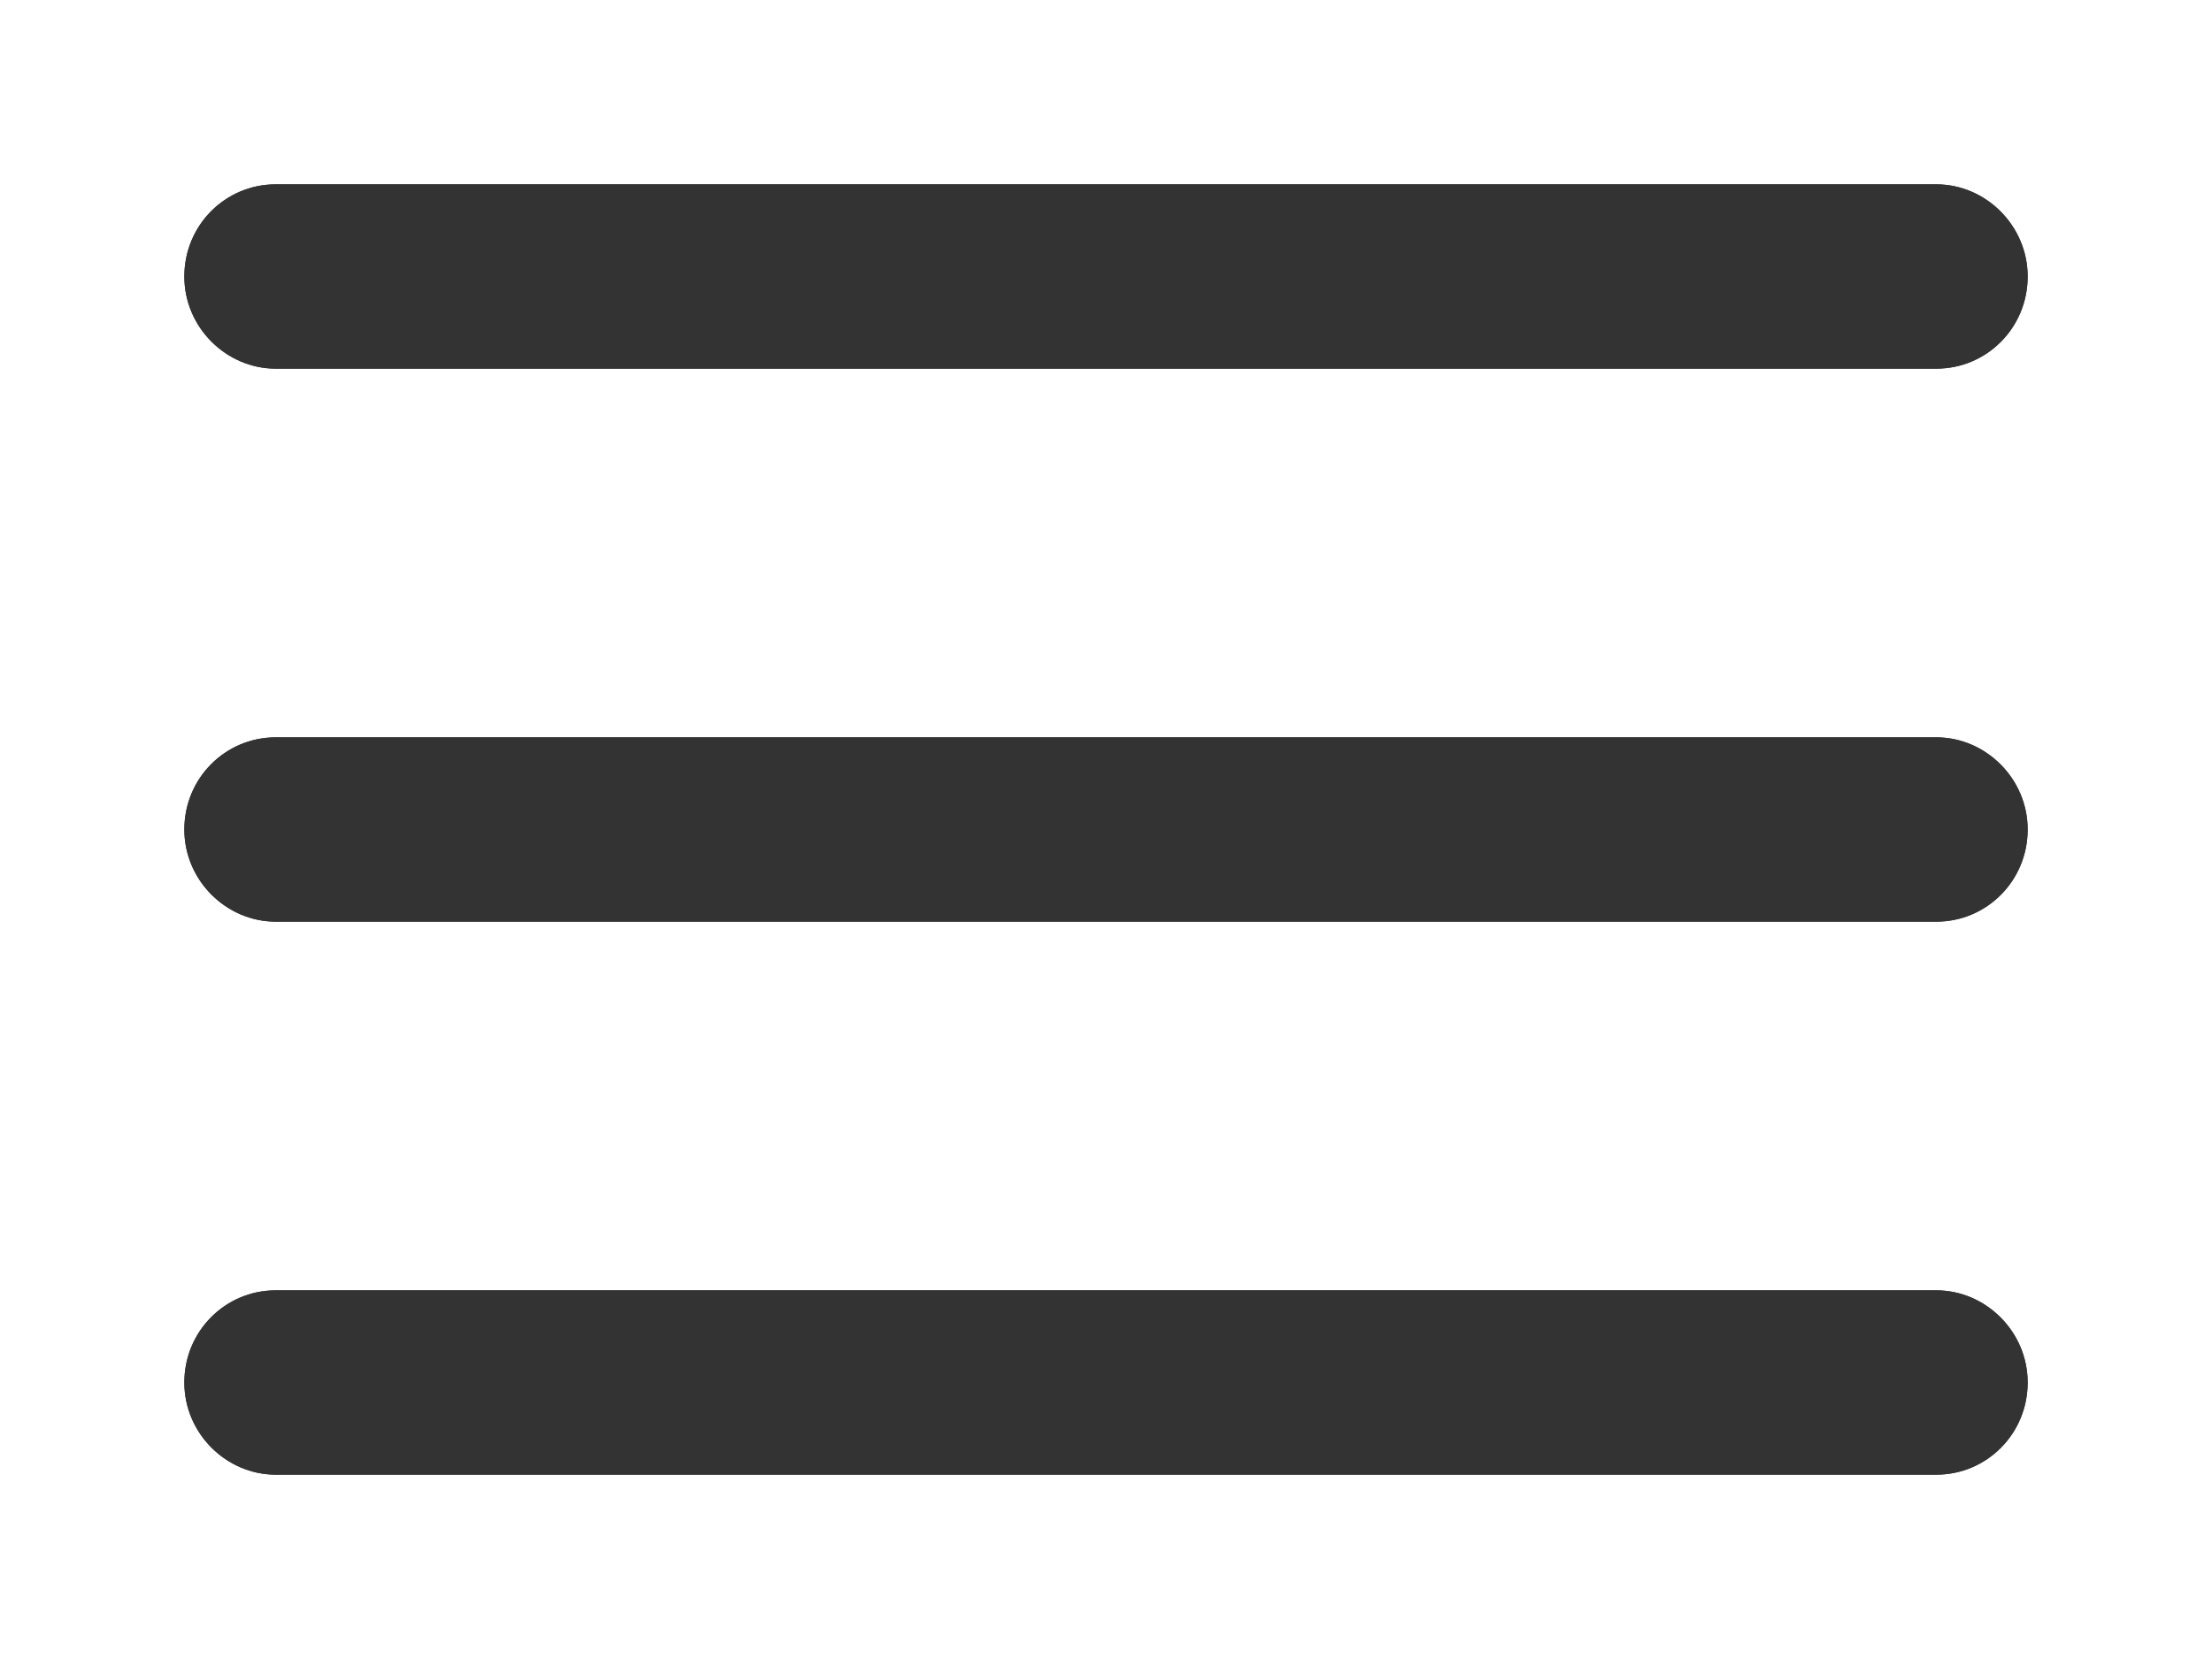 <svg version="1.1" xmlns="http://www.w3.org/2000/svg" xmlns:xlink="http://www.w3.org/1999/xlink" x="0px" y="0px" width="24px" height="18px" viewBox="0 0 24 18" enable-background="new 0 0 24 18" xml:space="preserve">
<g>
<g>
<defs>
<path id="SVGID_1_" d="M2.992,2C2.444,2,2,2.444,2,3c0,0.552,0.455,1,0.992,1h18.016C21.556,4,22,3.556,22,3
				c0-0.552-0.455-1-0.992-1H2.992z"/>
</defs>
<clipPath id="SVGID_2_">
<use xlink:href="#SVGID_1_" overflow="visible"/>
</clipPath>
<g clip-path="url(#SVGID_2_)">
<defs>
<rect id="SVGID_3_" x="-18" y="-62" width="320" height="1073"/>
</defs>
<clipPath id="SVGID_4_">
<use xlink:href="#SVGID_3_" overflow="visible"/>
</clipPath>
<rect x="-3" y="-3" clip-path="url(#SVGID_4_)" fill-rule="evenodd" clip-rule="evenodd" fill="#333333" width="30" height="12"/>
</g>
</g>
<g>
<defs>
<path id="SVGID_5_" d="M2.992,8C2.444,8,2,8.444,2,9c0,0.552,0.455,1,0.992,1h18.016C21.556,10,22,9.556,22,9
				c0-0.552-0.455-1-0.992-1H2.992z"/>
</defs>
<clipPath id="SVGID_6_">
<use xlink:href="#SVGID_5_" overflow="visible"/>
</clipPath>
<g clip-path="url(#SVGID_6_)">
<defs>
<rect id="SVGID_7_" x="-18" y="-62" width="320" height="1073"/>
</defs>
<clipPath id="SVGID_8_">
<use xlink:href="#SVGID_7_" overflow="visible"/>
</clipPath>
<rect x="-3" y="3" clip-path="url(#SVGID_8_)" fill-rule="evenodd" clip-rule="evenodd" fill="#333333" width="30" height="12"/>
</g>
</g>
<g>
<defs>
<path id="SVGID_9_" d="M2.992,14C2.444,14,2,14.444,2,15c0,0.552,0.455,1,0.992,1h18.016C21.556,16,22,15.556,22,15
				c0-0.552-0.455-1-0.992-1H2.992z"/>
</defs>
<clipPath id="SVGID_10_">
<use xlink:href="#SVGID_9_" overflow="visible"/>
</clipPath>
<g clip-path="url(#SVGID_10_)">
<defs>
<rect id="SVGID_11_" x="-18" y="-62" width="320" height="1073"/>
</defs>
<clipPath id="SVGID_12_">
<use xlink:href="#SVGID_11_" overflow="visible"/>
</clipPath>
<rect x="-3" y="9" clip-path="url(#SVGID_12_)" fill-rule="evenodd" clip-rule="evenodd" fill="#333333" width="30" height="12"/>
</g>
</g>
<g>
<defs>
<path id="SVGID_13_" d="M2.992,2C2.444,2,2,2.444,2,3c0,0.552,0.455,1,0.992,1h18.016C21.556,4,22,3.556,22,3
				c0-0.552-0.455-1-0.992-1H2.992z"/>
</defs>
<clipPath id="SVGID_14_">
<use xlink:href="#SVGID_13_" overflow="visible"/>
</clipPath>
<g clip-path="url(#SVGID_14_)">
<defs>
<rect id="SVGID_15_" x="-18" y="-62" width="320" height="1073"/>
</defs>
<clipPath id="SVGID_16_">
<use xlink:href="#SVGID_15_" overflow="visible"/>
</clipPath>
<rect x="-3" y="-3" clip-path="url(#SVGID_16_)" fill-rule="evenodd" clip-rule="evenodd" fill="#333333" width="30" height="12"/>
</g>
</g>
<g>
<defs>
<path id="SVGID_17_" d="M2.992,8C2.444,8,2,8.444,2,9c0,0.552,0.455,1,0.992,1h18.016C21.556,10,22,9.556,22,9
				c0-0.552-0.455-1-0.992-1H2.992z"/>
</defs>
<clipPath id="SVGID_18_">
<use xlink:href="#SVGID_17_" overflow="visible"/>
</clipPath>
<g clip-path="url(#SVGID_18_)">
<defs>
<rect id="SVGID_19_" x="-18" y="-62" width="320" height="1073"/>
</defs>
<clipPath id="SVGID_20_">
<use xlink:href="#SVGID_19_" overflow="visible"/>
</clipPath>
<rect x="-3" y="3" clip-path="url(#SVGID_20_)" fill-rule="evenodd" clip-rule="evenodd" fill="#333333" width="30" height="12"/>
</g>
</g>
<g>
<defs>
<path id="SVGID_21_" d="M2.992,14C2.444,14,2,14.444,2,15c0,0.552,0.455,1,0.992,1h18.016C21.556,16,22,15.556,22,15
				c0-0.552-0.455-1-0.992-1H2.992z"/>
</defs>
<clipPath id="SVGID_22_">
<use xlink:href="#SVGID_21_" overflow="visible"/>
</clipPath>
<g clip-path="url(#SVGID_22_)">
<defs>
<rect id="SVGID_23_" x="-18" y="-62" width="320" height="1073"/>
</defs>
<clipPath id="SVGID_24_">
<use xlink:href="#SVGID_23_" overflow="visible"/>
</clipPath>
<rect x="-3" y="9" clip-path="url(#SVGID_24_)" fill-rule="evenodd" clip-rule="evenodd" fill="#333333" width="30" height="12"/>
</g>
</g>
</g>
</svg>